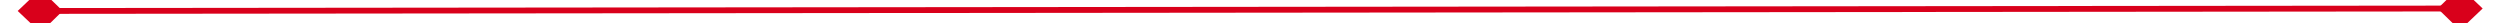 ﻿<?xml version="1.0" encoding="utf-8"?>
<svg version="1.1" xmlns:xlink="http://www.w3.org/1999/xlink" width="428px" height="4px" preserveAspectRatio="xMinYMid meet" viewBox="-16 1103  428 2" xmlns="http://www.w3.org/2000/svg">
  <g transform="matrix(0 -1 1 0 -906 1302 )">
    <path d="M 202.2 896.9  L 198.5 893  L 194.8 896.9  L 198.5 900.7  L 202.2 896.9  Z M 194.8 1311.1  L 198.5 1315  L 202.2 1311.1  L 198.5 1307.3  L 194.8 1311.1  Z " fill-rule="nonzero" fill="#d9001b" stroke="none" transform="matrix(1 -0.001 0.001 1 -1.27 0.229 )" />
    <path d="M 198.5 894  L 198.5 1314  " stroke-width="1" stroke="#d9001b" fill="none" transform="matrix(1 -0.001 0.001 1 -1.27 0.229 )" />
  </g>
</svg>